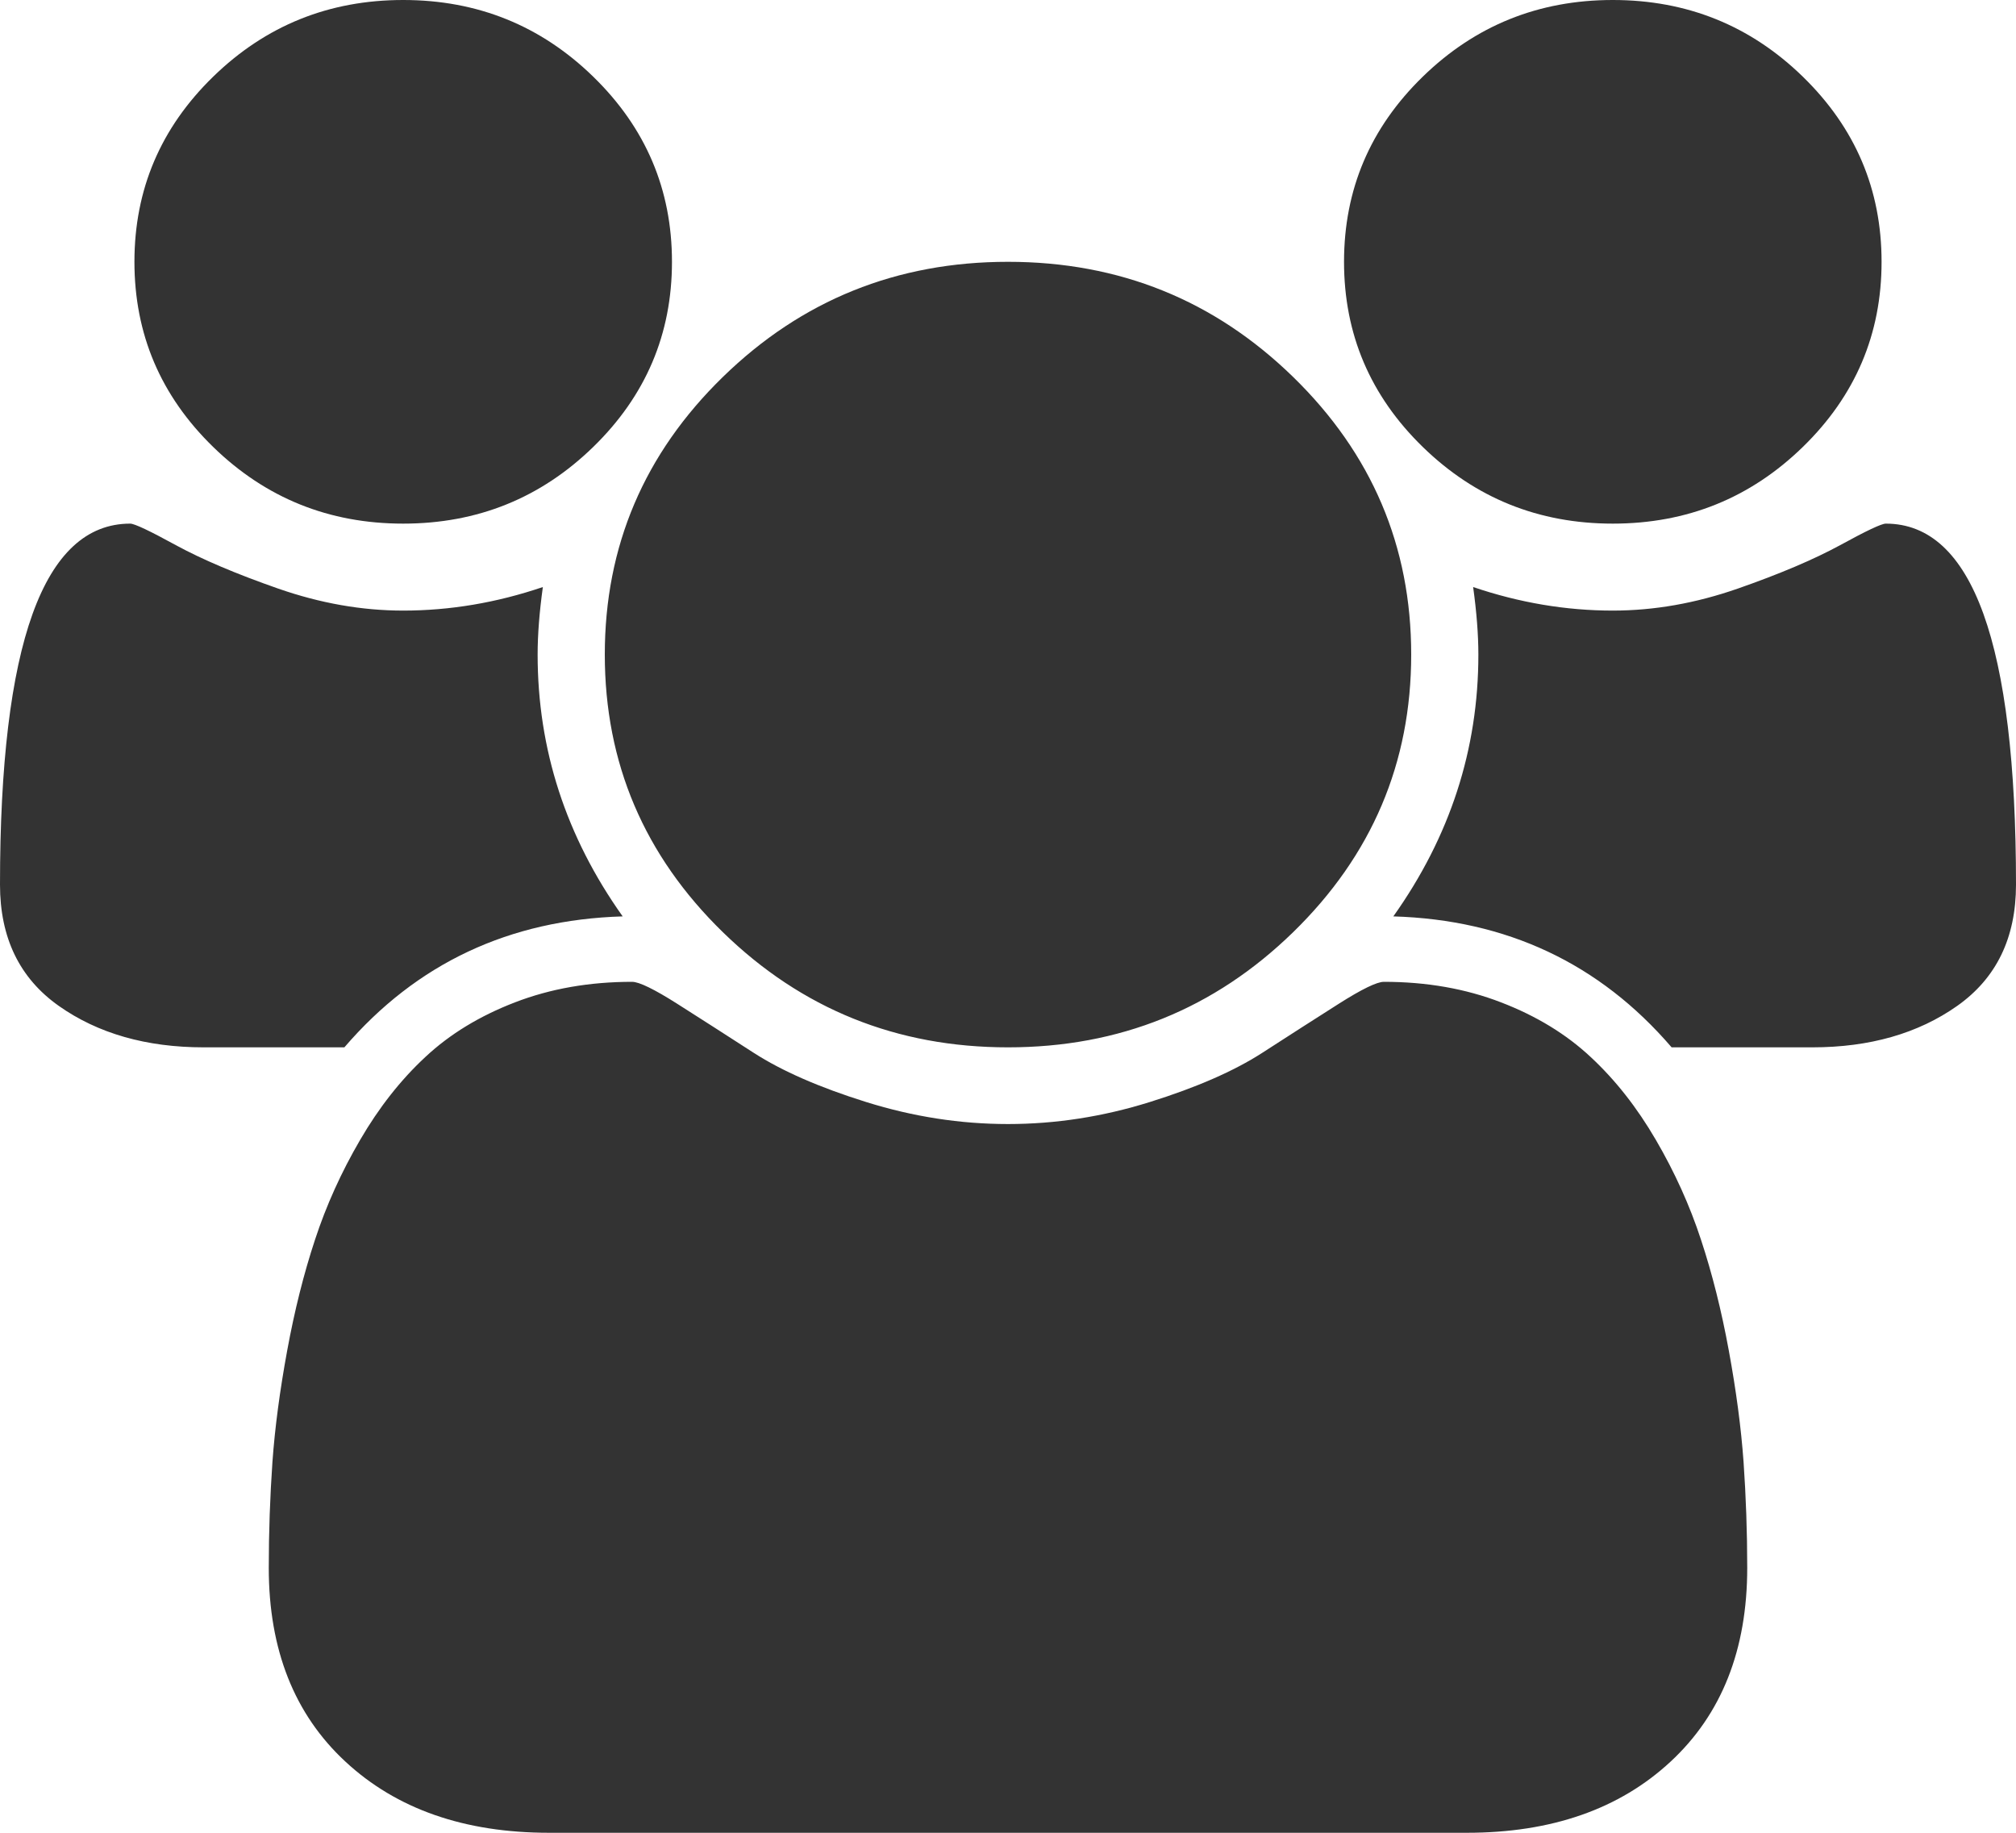 ﻿<?xml version="1.0" encoding="utf-8"?>
<svg version="1.1" xmlns:xlink="http://www.w3.org/1999/xlink" width="22px" height="20px" xmlns="http://www.w3.org/2000/svg">
  <g transform="matrix(1 0 0 1 -12 -350 )">
    <path d="M 5.867 7.143  C 5.867 8.177  6.176 9.129  6.795 10  C 5.557 10.037  4.545 10.513  3.758 11.429  L 2.223 11.429  C 1.597 11.429  1.069 11.278  0.642 10.977  C 0.214 10.675  0 10.234  0 9.654  C 0 7.028  0.474 5.714  1.421 5.714  C 1.467 5.714  1.633 5.792  1.919 5.949  C 2.206 6.105  2.578 6.263  3.036 6.423  C 3.495 6.583  3.949 6.663  4.4 6.663  C 4.912 6.663  5.42 6.577  5.924 6.406  C 5.886 6.682  5.867 6.927  5.867 7.143  Z M 19.027 15.954  C 19.053 16.33  19.067 16.715  19.067 17.109  C 19.067 18.002  18.788 18.707  18.23 19.224  C 17.673 19.741  16.932 20  16.007 20  L 5.993 20  C 5.068 20  4.327 19.741  3.77 19.224  C 3.212 18.707  2.933 18.002  2.933 17.109  C 2.933 16.715  2.947 16.33  2.973 15.954  C 3 15.578  3.054 15.173  3.134 14.738  C 3.214 14.302  3.315 13.899  3.438 13.527  C 3.56 13.155  3.724 12.792  3.93 12.439  C 4.136 12.085  4.373 11.784  4.641 11.535  C 4.908 11.285  5.235 11.086  5.62 10.938  C 6.006 10.789  6.432 10.714  6.898 10.714  C 6.974 10.714  7.139 10.794  7.391 10.954  C 7.643 11.114  7.922 11.293  8.227 11.49  C 8.533 11.687  8.941 11.866  9.453 12.026  C 9.965 12.186  10.481 12.266  11 12.266  C 11.519 12.266  12.035 12.186  12.547 12.026  C 13.059 11.866  13.467 11.687  13.773 11.49  C 14.078 11.293  14.357 11.114  14.609 10.954  C 14.861 10.794  15.026 10.714  15.102 10.714  C 15.568 10.714  15.994 10.789  16.38 10.938  C 16.765 11.086  17.092 11.285  17.359 11.535  C 17.627 11.784  17.864 12.085  18.07 12.439  C 18.276 12.792  18.44 13.155  18.562 13.527  C 18.685 13.899  18.786 14.302  18.866 14.738  C 18.946 15.173  19 15.578  19.027 15.954  Z M 6.474 0.837  C 7.047 1.395  7.333 2.068  7.333 2.857  C 7.333 3.646  7.047 4.319  6.474 4.877  C 5.901 5.435  5.21 5.714  4.4 5.714  C 3.59 5.714  2.899 5.435  2.326 4.877  C 1.753 4.319  1.467 3.646  1.467 2.857  C 1.467 2.068  1.753 1.395  2.326 0.837  C 2.899 0.279  3.59 0  4.4 0  C 5.21 0  5.901 0.279  6.474 0.837  Z M 14.111 4.113  C 14.97 4.95  15.4 5.96  15.4 7.143  C 15.4 8.326  14.97 9.336  14.111 10.173  C 13.252 11.01  12.215 11.429  11 11.429  C 9.785 11.429  8.748 11.01  7.889 10.173  C 7.03 9.336  6.6 8.326  6.6 7.143  C 6.6 5.96  7.03 4.95  7.889 4.113  C 8.748 3.276  9.785 2.857  11 2.857  C 12.215 2.857  13.252 3.276  14.111 4.113  Z M 20.579 5.714  C 21.526 5.714  22 7.028  22 9.654  C 22 10.234  21.786 10.675  21.358 10.977  C 20.931 11.278  20.403 11.429  19.777 11.429  L 18.242 11.429  C 17.455 10.513  16.443 10.037  15.205 10  C 15.824 9.129  16.133 8.177  16.133 7.143  C 16.133 6.927  16.114 6.682  16.076 6.406  C 16.58 6.577  17.088 6.663  17.6 6.663  C 18.051 6.663  18.505 6.583  18.964 6.423  C 19.422 6.263  19.794 6.105  20.081 5.949  C 20.367 5.792  20.533 5.714  20.579 5.714  Z M 19.674 0.837  C 20.247 1.395  20.533 2.068  20.533 2.857  C 20.533 3.646  20.247 4.319  19.674 4.877  C 19.101 5.435  18.41 5.714  17.6 5.714  C 16.79 5.714  16.099 5.435  15.526 4.877  C 14.953 4.319  14.667 3.646  14.667 2.857  C 14.667 2.068  14.953 1.395  15.526 0.837  C 16.099 0.279  16.79 0  17.6 0  C 18.41 0  19.101 0.279  19.674 0.837  Z " fill-rule="nonzero" fill="#333333" stroke="none" transform="matrix(1 0 0 1 12 350 )" />
  </g>
</svg>